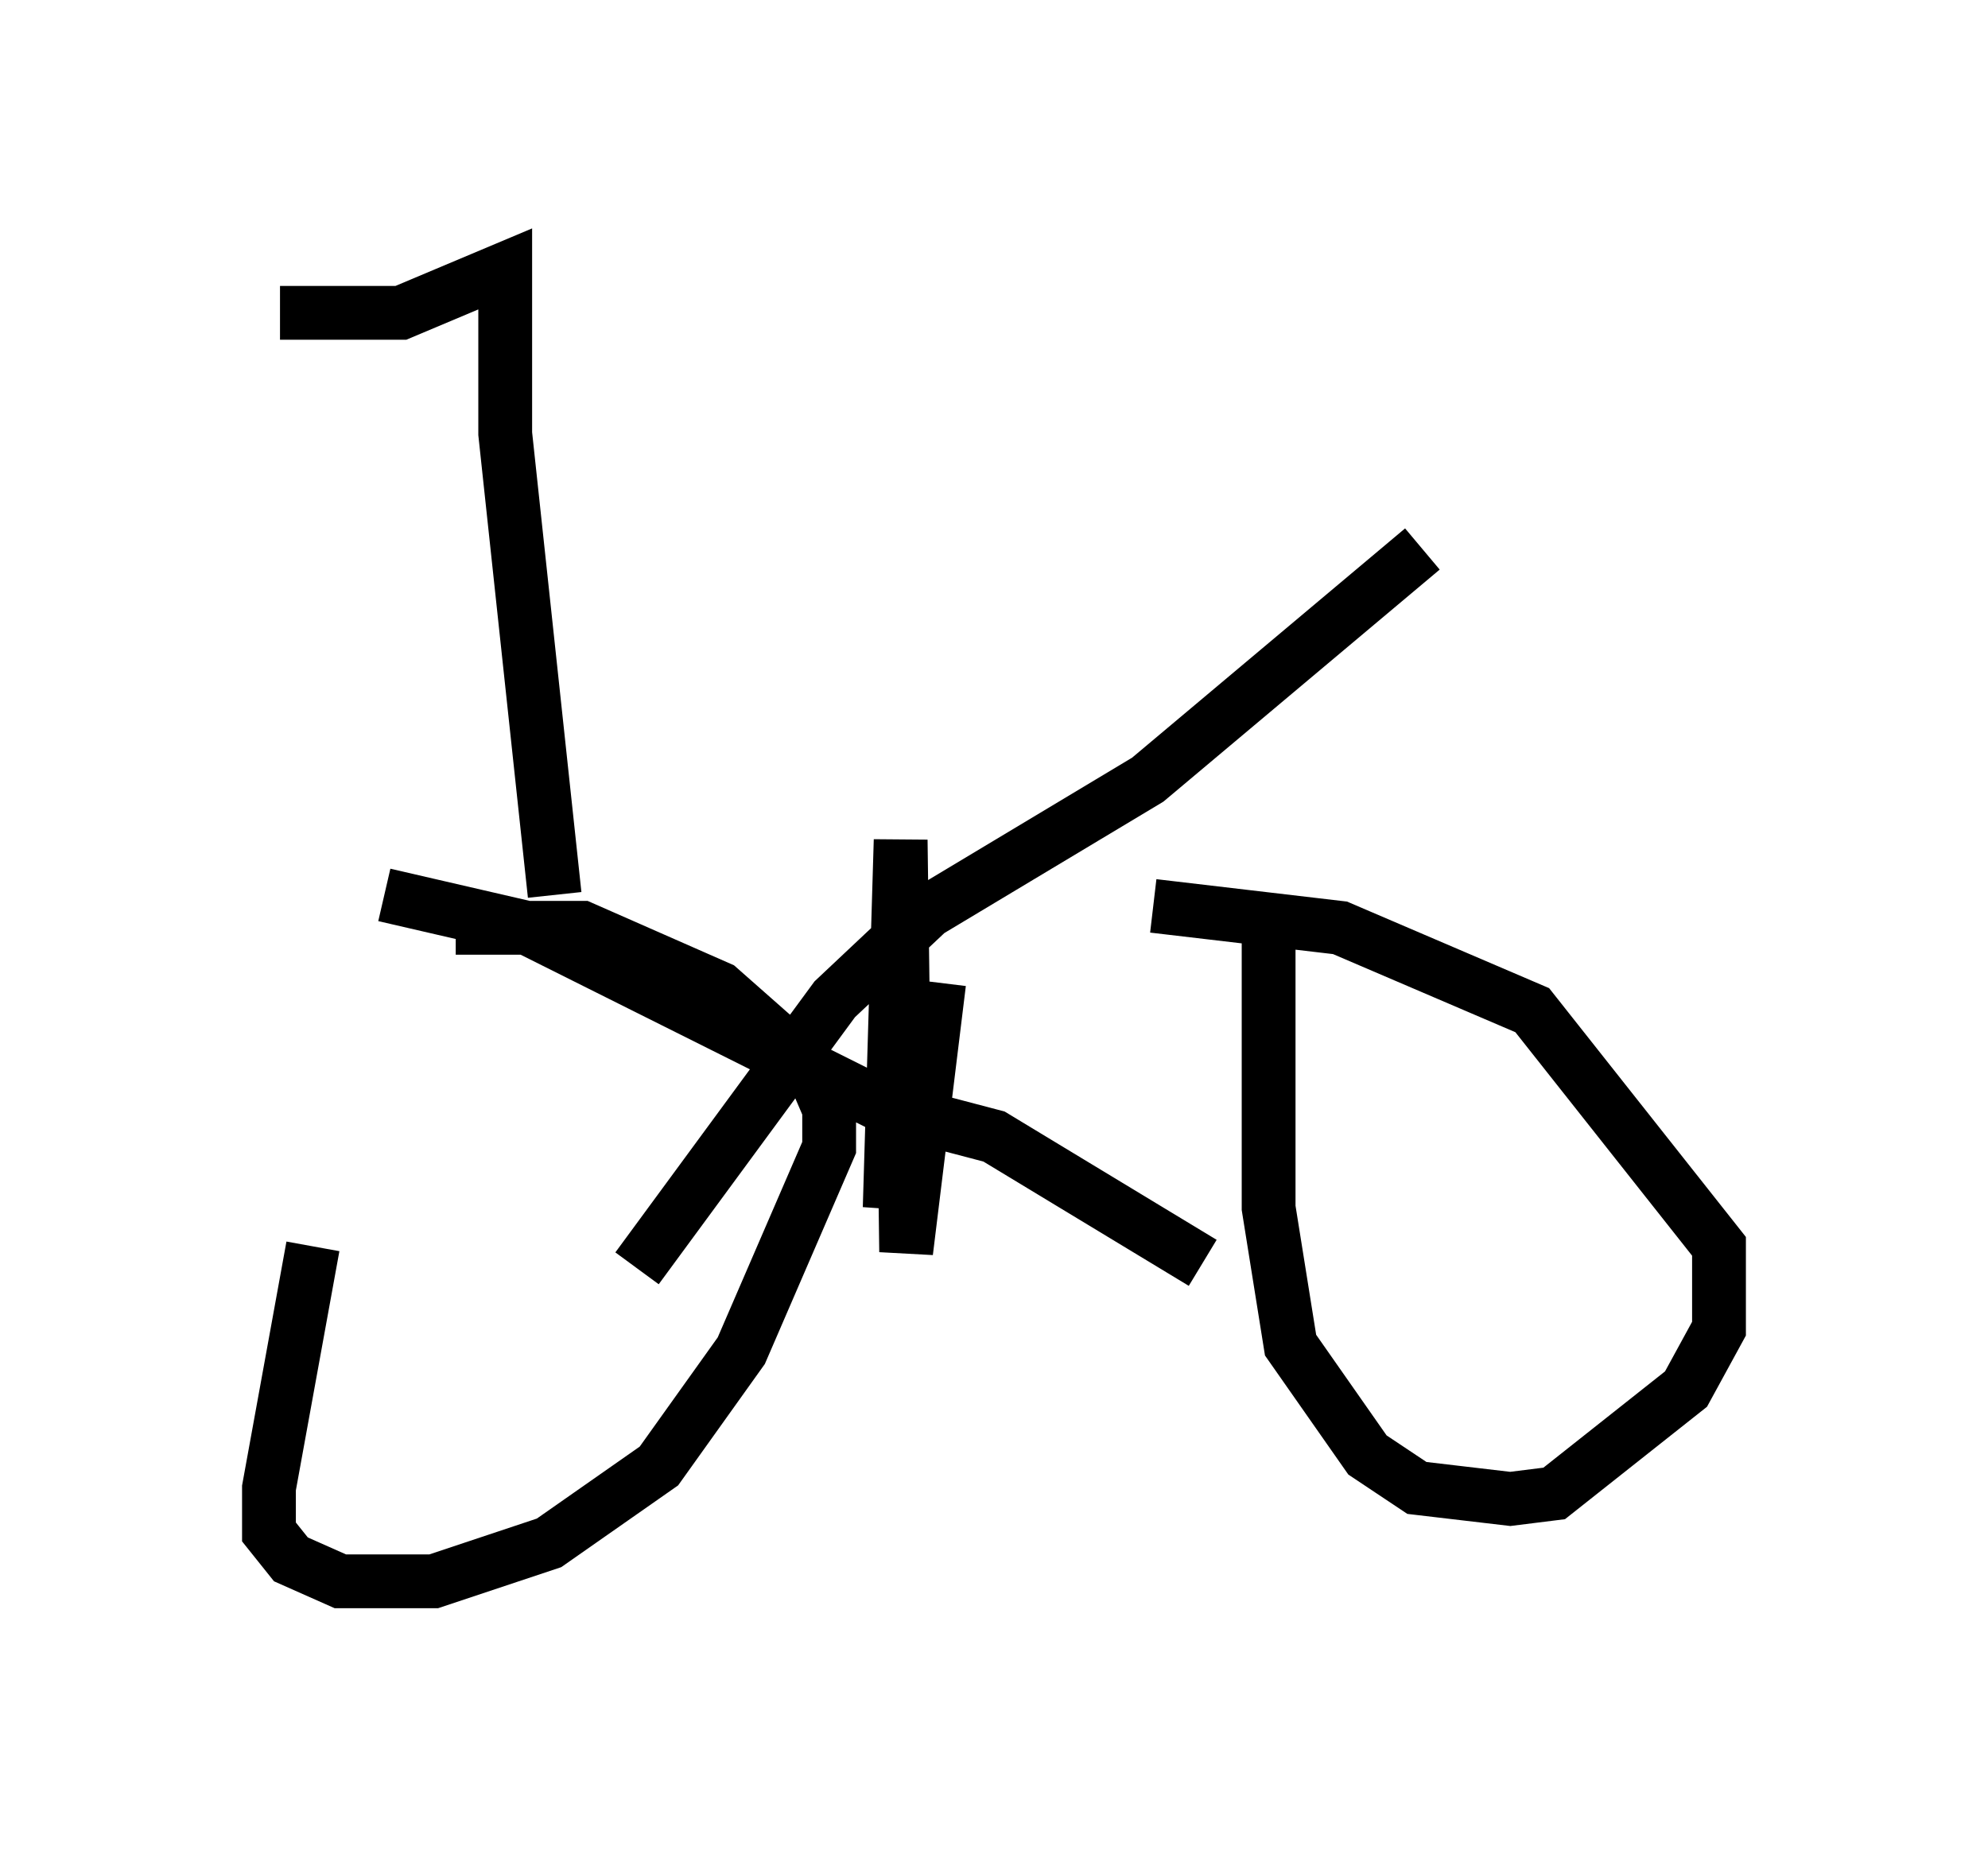 <?xml version="1.0" encoding="utf-8" ?>
<svg baseProfile="full" height="34.398" version="1.1" width="36.95" xmlns="http://www.w3.org/2000/svg" xmlns:ev="http://www.w3.org/2001/xml-events" xmlns:xlink="http://www.w3.org/1999/xlink"><defs /><rect fill="white" height="34.398" width="36.95" x="0" y="0" /><path d="M8.879, 17.046 m-3.063, 6.125 l-0.817, 4.492 0.0, 0.817 l0.408, 0.51 0.919, 0.408 l1.735, 0.0 2.144, -0.715 l2.042, -1.429 1.531, -2.144 l1.633, -3.777 0.0, -0.715 l-0.306, -0.715 -1.735, -1.531 l-2.552, -1.123 -2.348, 0.0 m15.109, 0.102 l0.0, 5.104 0.408, 2.552 l1.429, 2.042 0.919, 0.613 l1.735, 0.204 0.817, -0.102 l2.45, -1.94 0.613, -1.123 l0.0, -1.531 -3.471, -4.39 l-3.573, -1.531 -3.471, -0.408 m-14.292, -0.204 l2.654, 0.613 6.738, 3.369 l1.94, 0.51 3.879, 2.348 m4.083, -13.271 l-5.104, 4.288 -4.083, 2.45 l-1.735, 1.633 -3.675, 5.002 m-1.531, -6.942 l-0.919, -8.575 0.0, -3.063 l-1.94, 0.817 -2.246, 0.0 m11.74, 12.965 l-0.408, 3.675 0.204, -6.84 l0.102, 7.656 0.613, -5.002 " fill="none" stroke="black" stroke-width="1" /></svg>